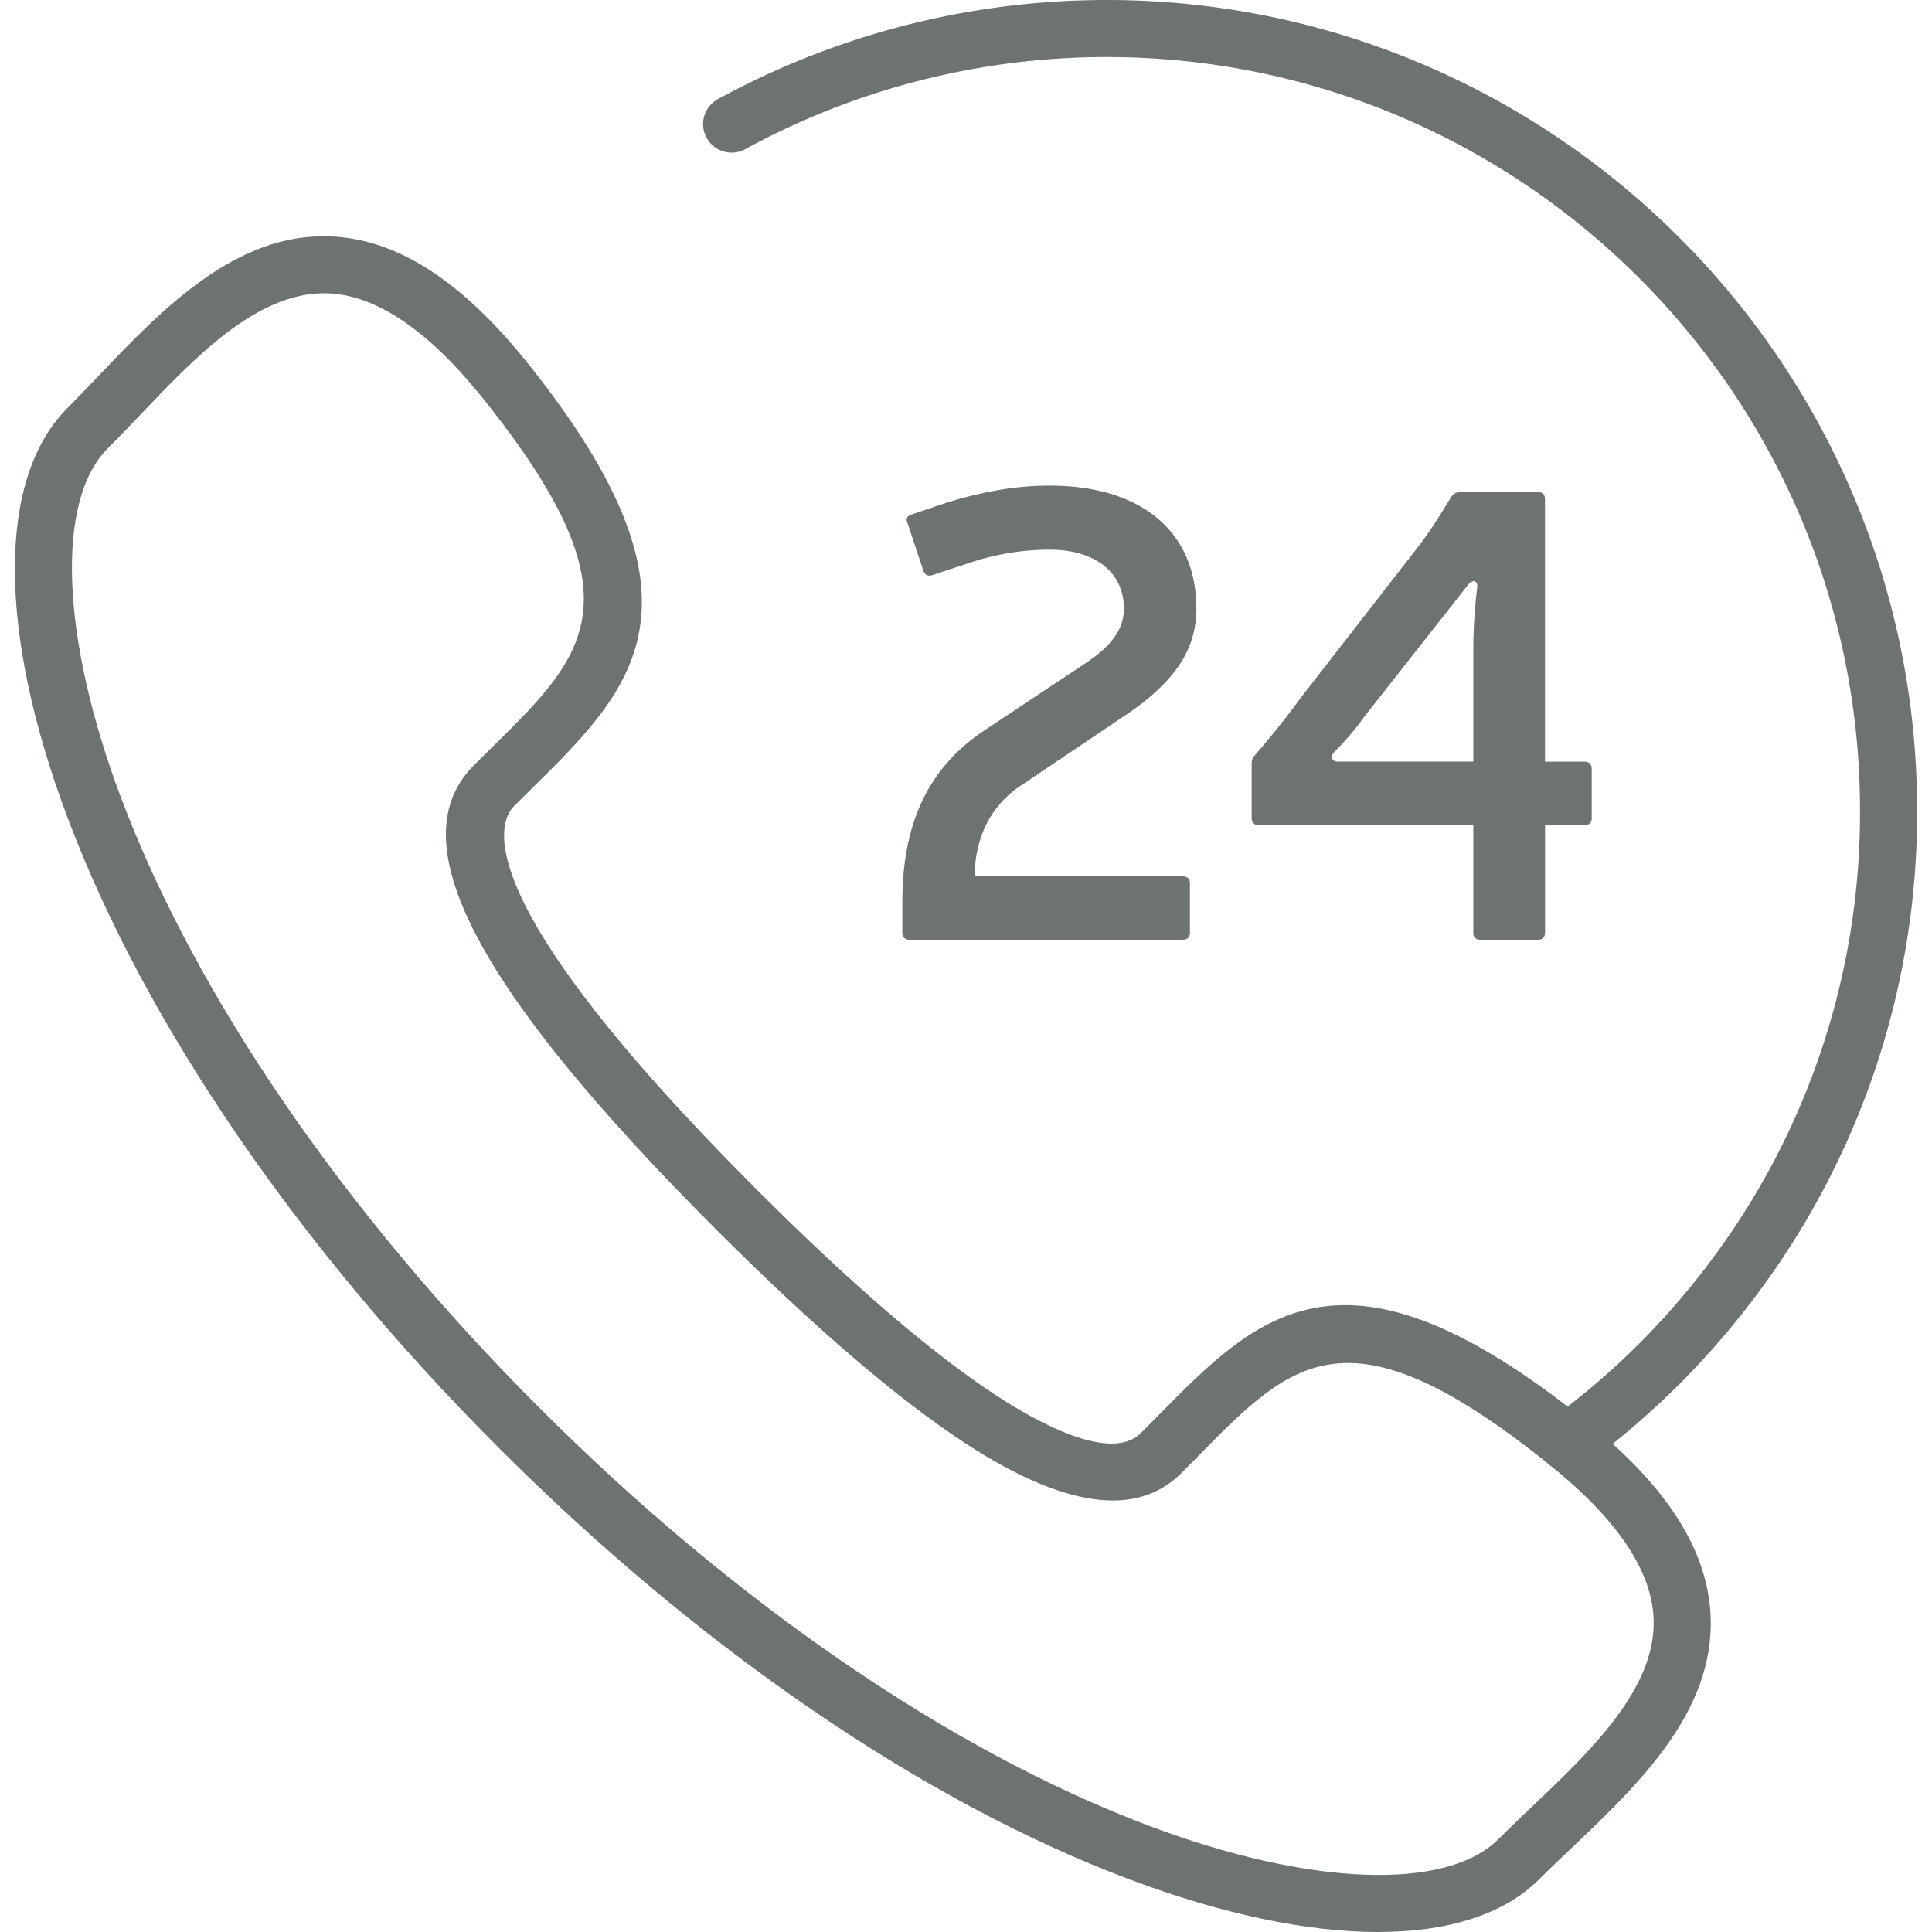 <svg fill="rgb(109, 116, 112)" xmlns="http://www.w3.org/2000/svg" viewBox="0 0 33.872 33.872" aria-labelledby="title"><title>serviço telefônico 24 horas</title><path d="M24.156 33.872c-1.237 0-2.731-.31-4.373-.93-3.603-1.358-7.522-4.042-11.036-7.556-3.515-3.514-6.198-7.434-7.557-11.036-1.236-3.275-1.239-5.964-.01-7.193.177-.178.358-.368.544-.563 1.124-1.18 2.415-2.52 4.074-2.449 1.16.048 2.283.768 3.434 2.198 3.396 4.226 1.866 5.732.094 7.478l-.313.31c-.29.29-.839 1.633 4.26 6.731 1.664 1.664 3.083 2.882 4.217 3.619.715.465 1.99 1.166 2.514.642l.315-.318c1.745-1.77 3.251-3.296 7.474.099 1.431 1.149 2.149 2.272 2.198 3.433.069 1.681-1.27 2.952-2.451 4.075-.194.185-.385.365-.562.542-.614.611-1.59.918-2.822.918zM5.68 5.142c-1.195 0-2.275 1.136-3.23 2.141-.192.2-.379.397-.562.58-.916.915-.822 3.323.238 6.134 1.31 3.472 3.912 7.266 7.328 10.683 3.416 3.415 7.209 6.018 10.682 7.327 2.813 1.062 5.219 1.152 6.135.237.183-.183.379-.369.58-.561 1.027-.976 2.191-2.081 2.14-3.308-.034-.844-.648-1.75-1.825-2.695-3.52-2.829-4.503-1.831-6.135-.176l-.32.323c-.779.781-2.047.607-3.766-.51-1.192-.775-2.666-2.038-4.379-3.751-4.231-4.231-5.585-6.819-4.26-8.146l.318-.315c1.658-1.632 2.659-2.617-.171-6.138-.946-1.175-1.852-1.789-2.696-1.824l-.077-.001z"></path><path d="M27.478 25.791a.5.5 0 0 1-.295-.904 13.257 13.257 0 0 0 2.737-2.683 13.092 13.092 0 0 0 2.69-7.992C32.611 6.927 26.685 1 19.4 1a13.24 13.24 0 0 0-6.317 1.605.5.5 0 1 1-.479-.877A14.233 14.233 0 0 1 19.4 0c7.836 0 14.211 6.375 14.211 14.212a14.08 14.08 0 0 1-2.896 8.598 14.268 14.268 0 0 1-2.942 2.886.5.5 0 0 1-.295.095z"></path><path d="M16.618 8.806c.596-.18 1.168-.292 1.785-.292 1.596 0 2.572.797 2.572 2.156 0 .752-.416 1.325-1.303 1.909l-1.785 1.201c-.551.371-.798.955-.798 1.584h3.649c.079 0 .124.045.124.123v.865c0 .078-.045.123-.124.123h-4.795c-.078 0-.123-.045-.123-.123v-.539c0-1.37.449-2.358 1.459-3.021l1.775-1.179c.449-.304.65-.596.65-.943 0-.629-.494-1.033-1.303-1.033-.505 0-.988.09-1.414.235l-.652.214c-.066.022-.123-.012-.146-.079l-.28-.842c-.034-.067 0-.124.078-.146l.631-.213zM27.907 14.342c0 .079-.045.124-.123.124h-.696v1.887c0 .078-.045.123-.124.123h-1.01c-.079 0-.124-.045-.124-.123v-1.887h-3.763c-.078 0-.123-.045-.123-.124v-.943c0-.067.012-.112.057-.157.28-.325.527-.629.797-.999l2.078-2.673c.213-.281.381-.551.572-.865a.182.182 0 0 1 .157-.078h1.358c.079 0 .124.045.124.123v4.604h.696c.078 0 .123.045.123.124v.864zm-2.077-2.931c0-.359.022-.719.067-1.101.022-.135-.078-.169-.168-.045l-1.82 2.313a4.73 4.73 0 0 1-.516.606c-.079.09-.034.168.056.168h2.381v-1.941z"></path></svg>